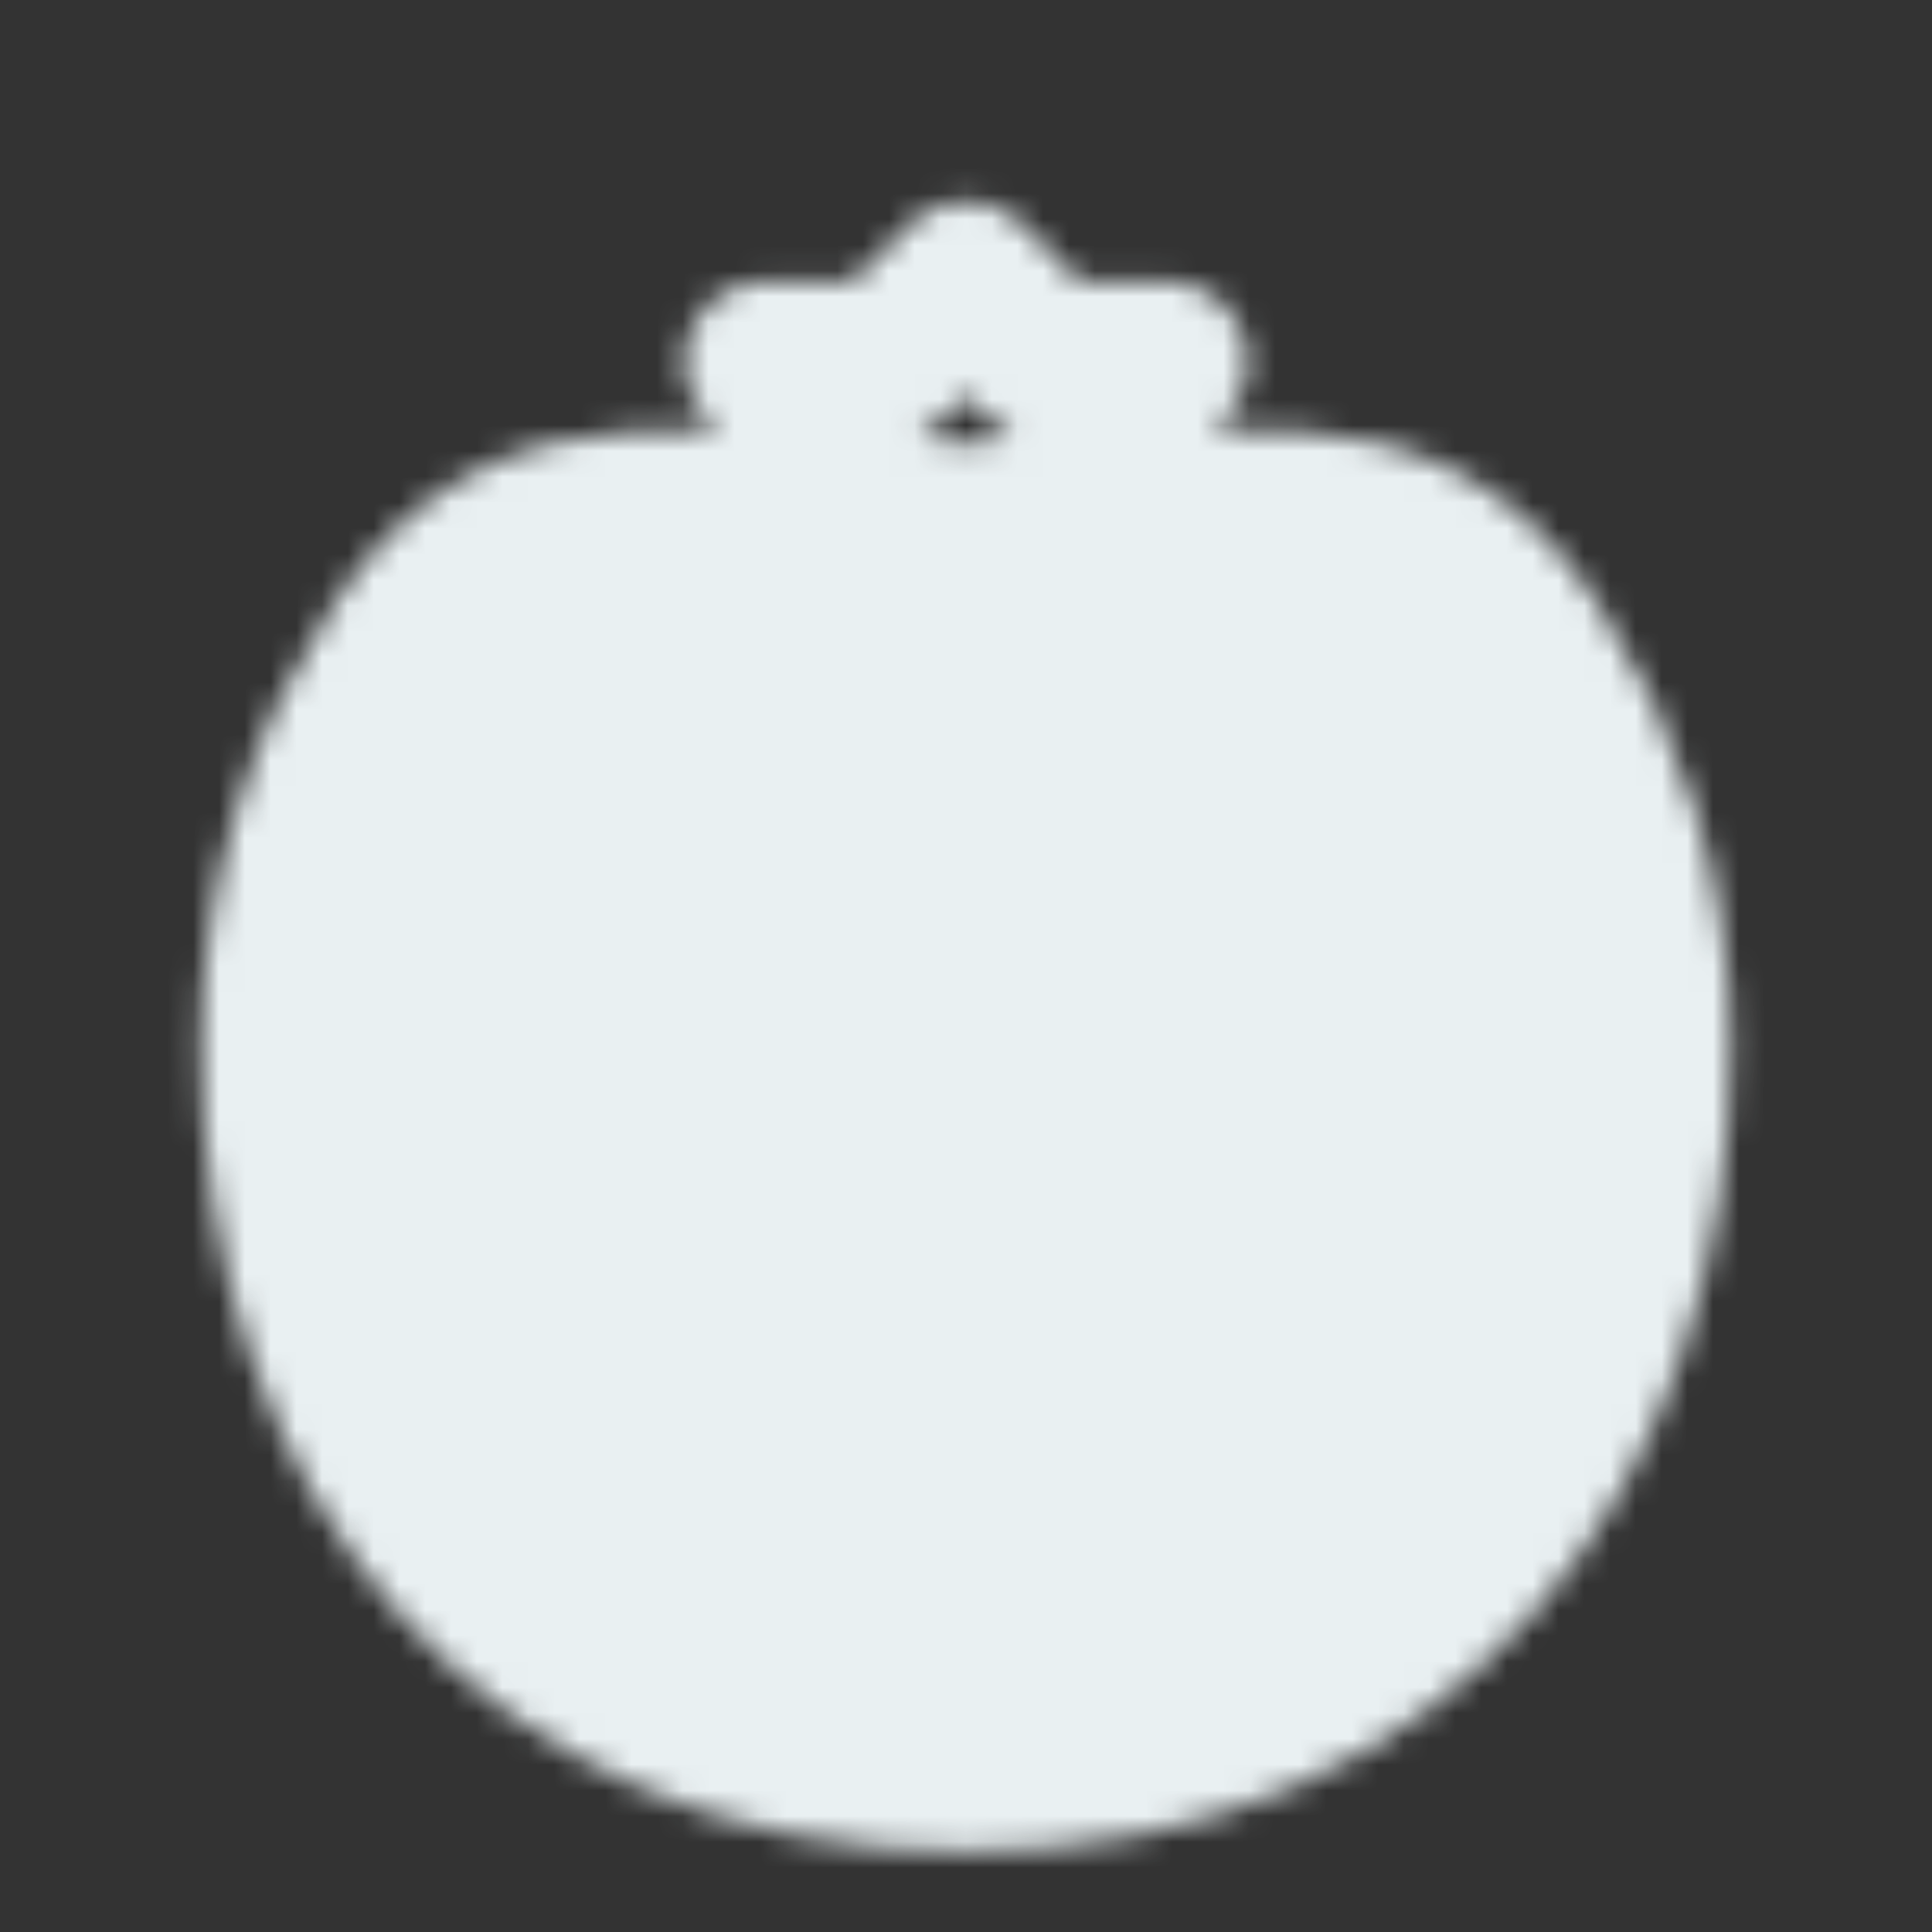 <svg width="75" height="75" viewBox="0 0 75 75" fill="none" xmlns="http://www.w3.org/2000/svg">
<rect x="0" y="0" width="75" height="75" fill="#333333" stroke="none"/>
<mask id="mask0_2_4" style="mask-type:luminance" maskUnits="userSpaceOnUse" x="7" y="7" width="61" height="65">
<path d="M64.062 40.625C64.062 56.158 54.688 68.75 37.5 68.75C20.312 68.75 10.938 56.156 10.938 40.625C10.938 34.875 12.662 29.528 15.625 25.073C20.664 17.495 27.719 20.312 37.5 20.312C47.281 20.312 54.336 17.495 59.375 25.073C62.336 29.527 64.062 34.875 64.062 40.625Z" fill="white" stroke="white" stroke-width="6.25" stroke-linecap="round" stroke-linejoin="round"/>
<path d="M40.625 20.312L45.312 14.062H40.625L37.5 10.938L34.375 14.062H29.688L34.375 20.312" stroke="white" stroke-width="6.25" stroke-linecap="round" stroke-linejoin="round"/>
<path d="M28.125 34.375C29.851 34.375 31.25 32.976 31.25 31.25C31.25 29.524 29.851 28.125 28.125 28.125C26.399 28.125 25 29.524 25 31.25C25 32.976 26.399 34.375 28.125 34.375Z" fill="black"/>
<path d="M23.438 45.312C25.163 45.312 26.562 43.913 26.562 42.188C26.562 40.462 25.163 39.062 23.438 39.062C21.712 39.062 20.312 40.462 20.312 42.188C20.312 43.913 21.712 45.312 23.438 45.312Z" fill="black"/>
<path d="M32.812 42.188C34.538 42.188 35.938 40.788 35.938 39.062C35.938 37.337 34.538 35.938 32.812 35.938C31.087 35.938 29.688 37.337 29.688 39.062C29.688 40.788 31.087 42.188 32.812 42.188Z" fill="black"/>
<path d="M28.125 53.125C29.851 53.125 31.25 51.726 31.25 50C31.25 48.274 29.851 46.875 28.125 46.875C26.399 46.875 25 48.274 25 50C25 51.726 26.399 53.125 28.125 53.125Z" fill="black"/>
</mask>
<g mask="url(#mask0_2_4)">
<path d="M0 0H75V75H0V0Z" fill="#e9f0f2"/>
</g>
</svg>
